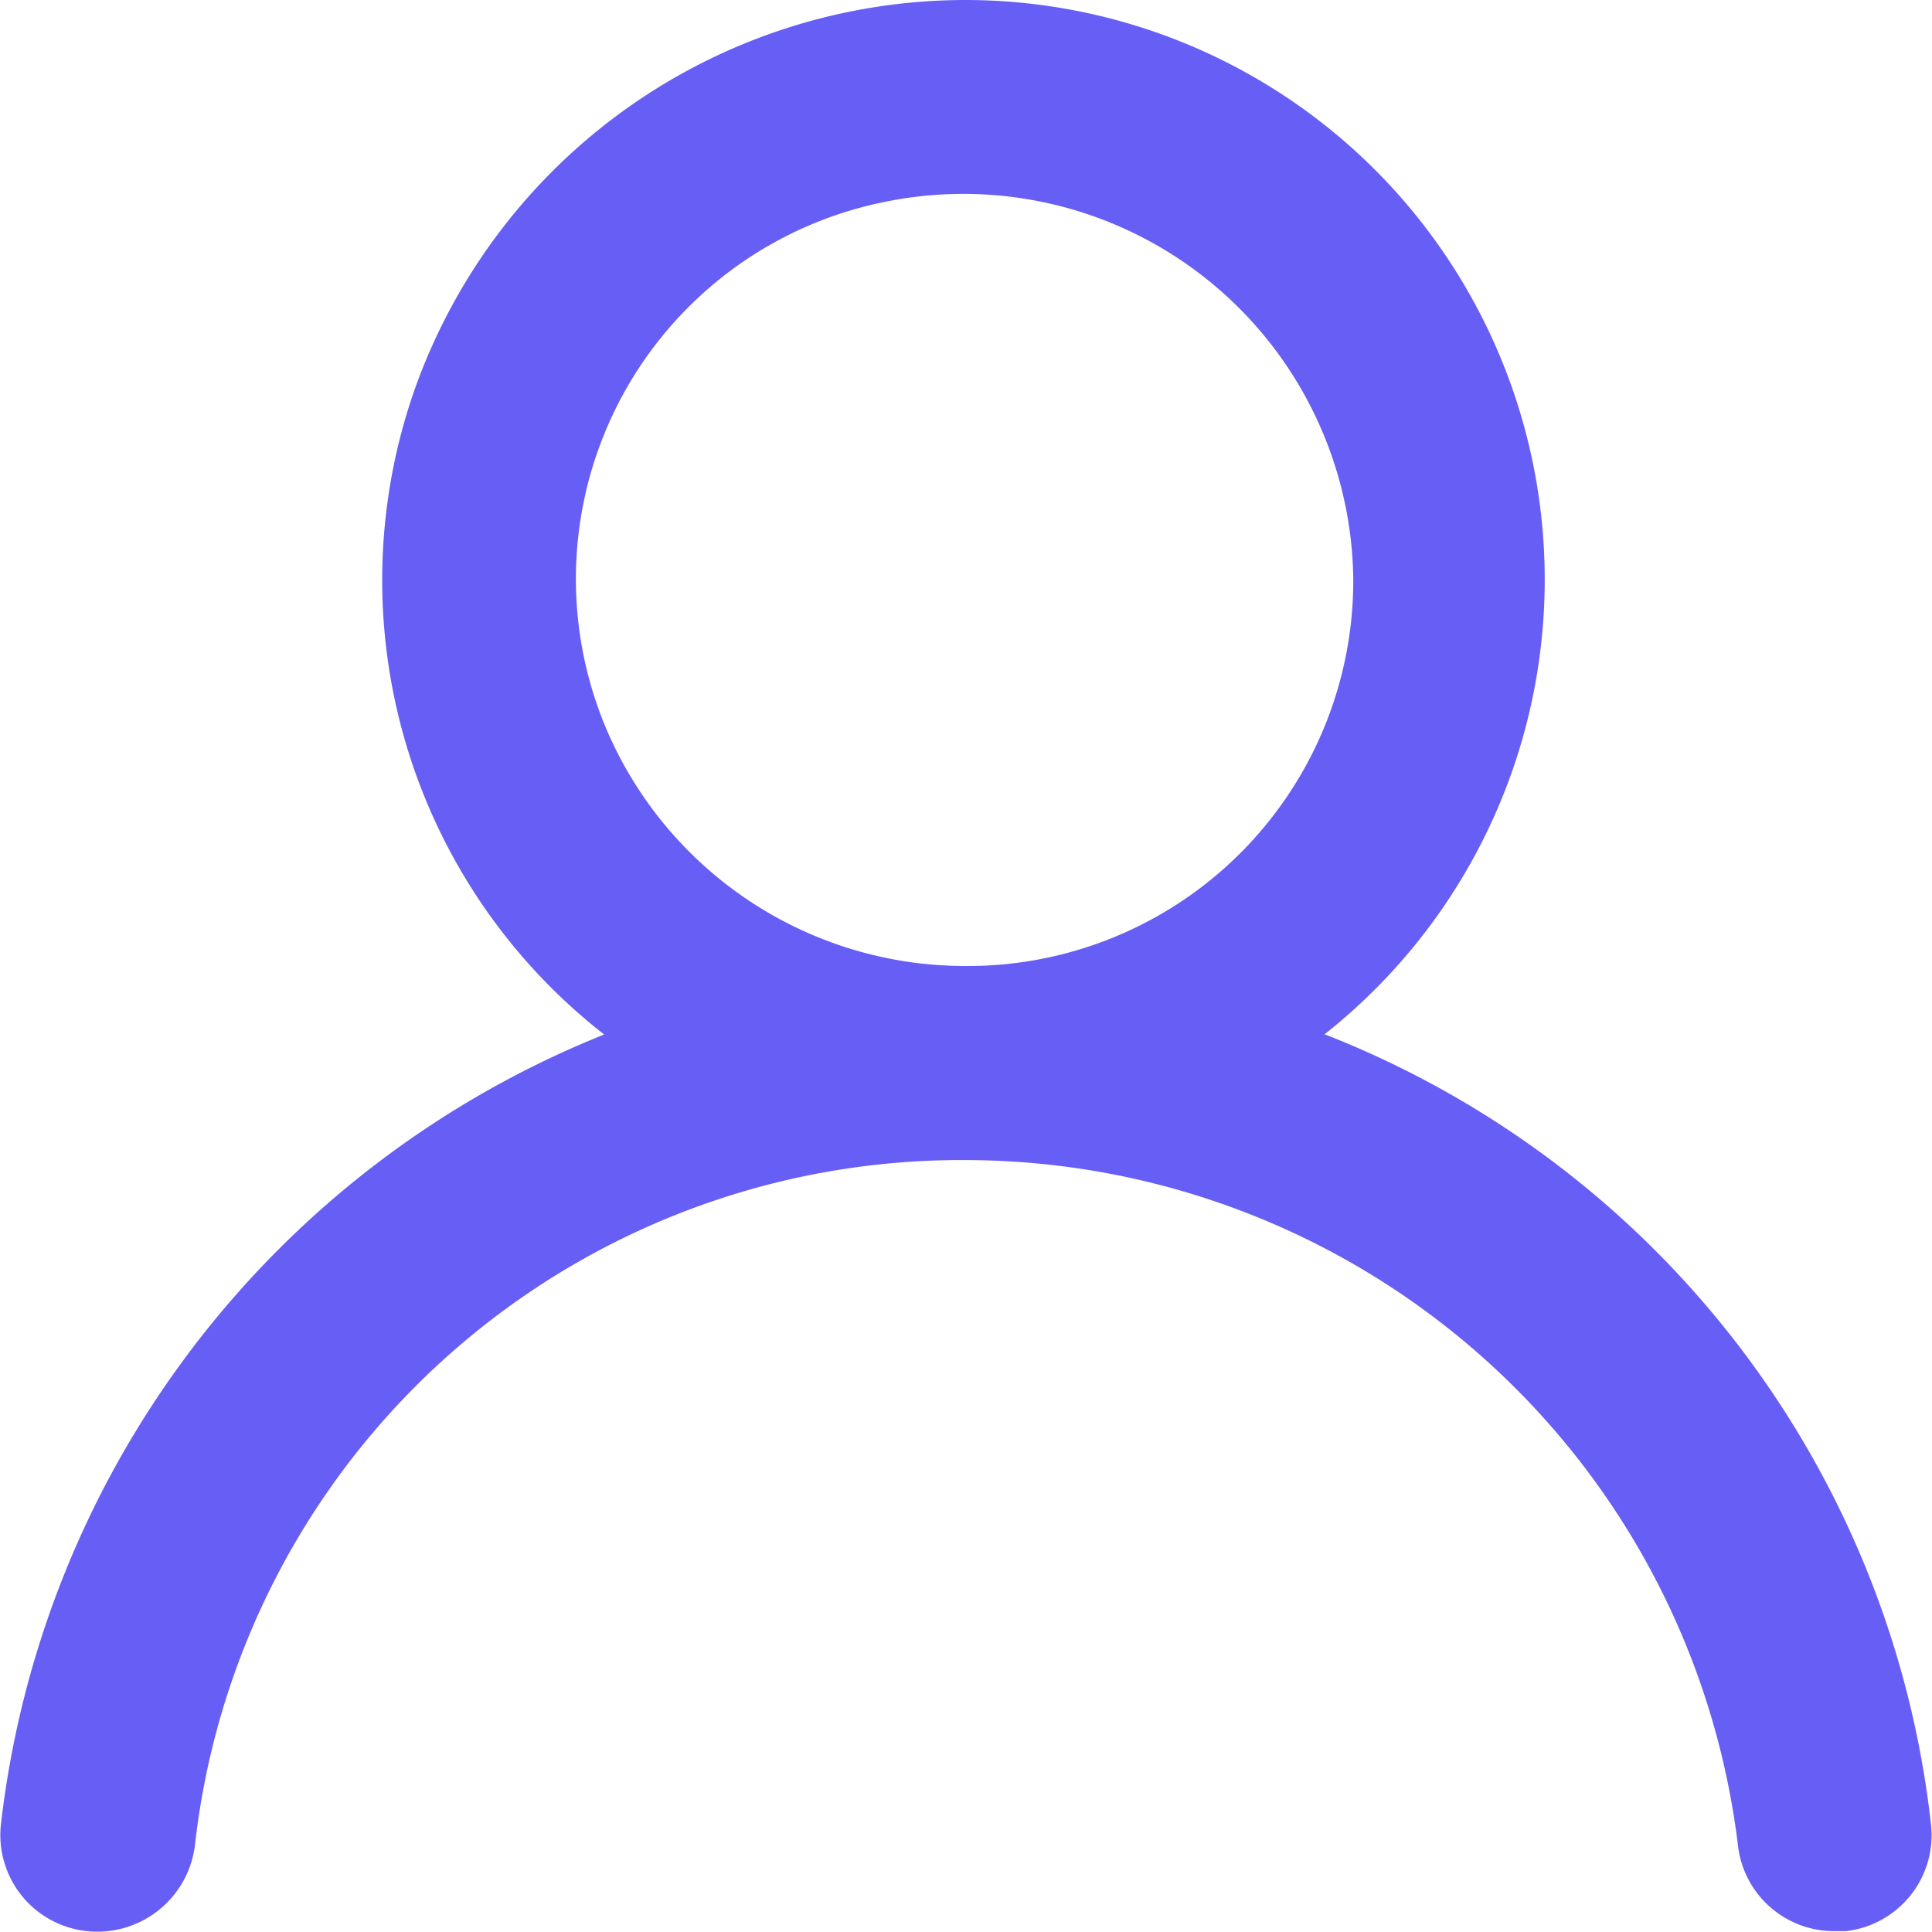 <svg xmlns="http://www.w3.org/2000/svg" width="22" height="22" fill="none"><path fill="#675EF5" d="M15.08 11.78A6.6 6.6 0 0 0 10.98 0a6.66 6.66 0 0 0-6.26 4.44 6.56 6.56 0 0 0 2.16 7.34 11.05 11.05 0 0 0-6.87 9 1.1 1.1 0 0 0 .98 1.21 1.12 1.12 0 0 0 1.23-.98 8.78 8.78 0 0 1 8.79-7.8 8.87 8.87 0 0 1 8.78 7.8 1.1 1.1 0 0 0 1.1.98h.13a1.1 1.1 0 0 0 .97-1.2 10.96 10.96 0 0 0-6.9-9.01Zm-4.1-.78A4.44 4.44 0 0 1 6.9 8.29a4.38 4.38 0 0 1 3.22-6 4.44 4.44 0 0 1 5.29 4.31 4.39 4.39 0 0 1-4.43 4.4Z"/></svg>